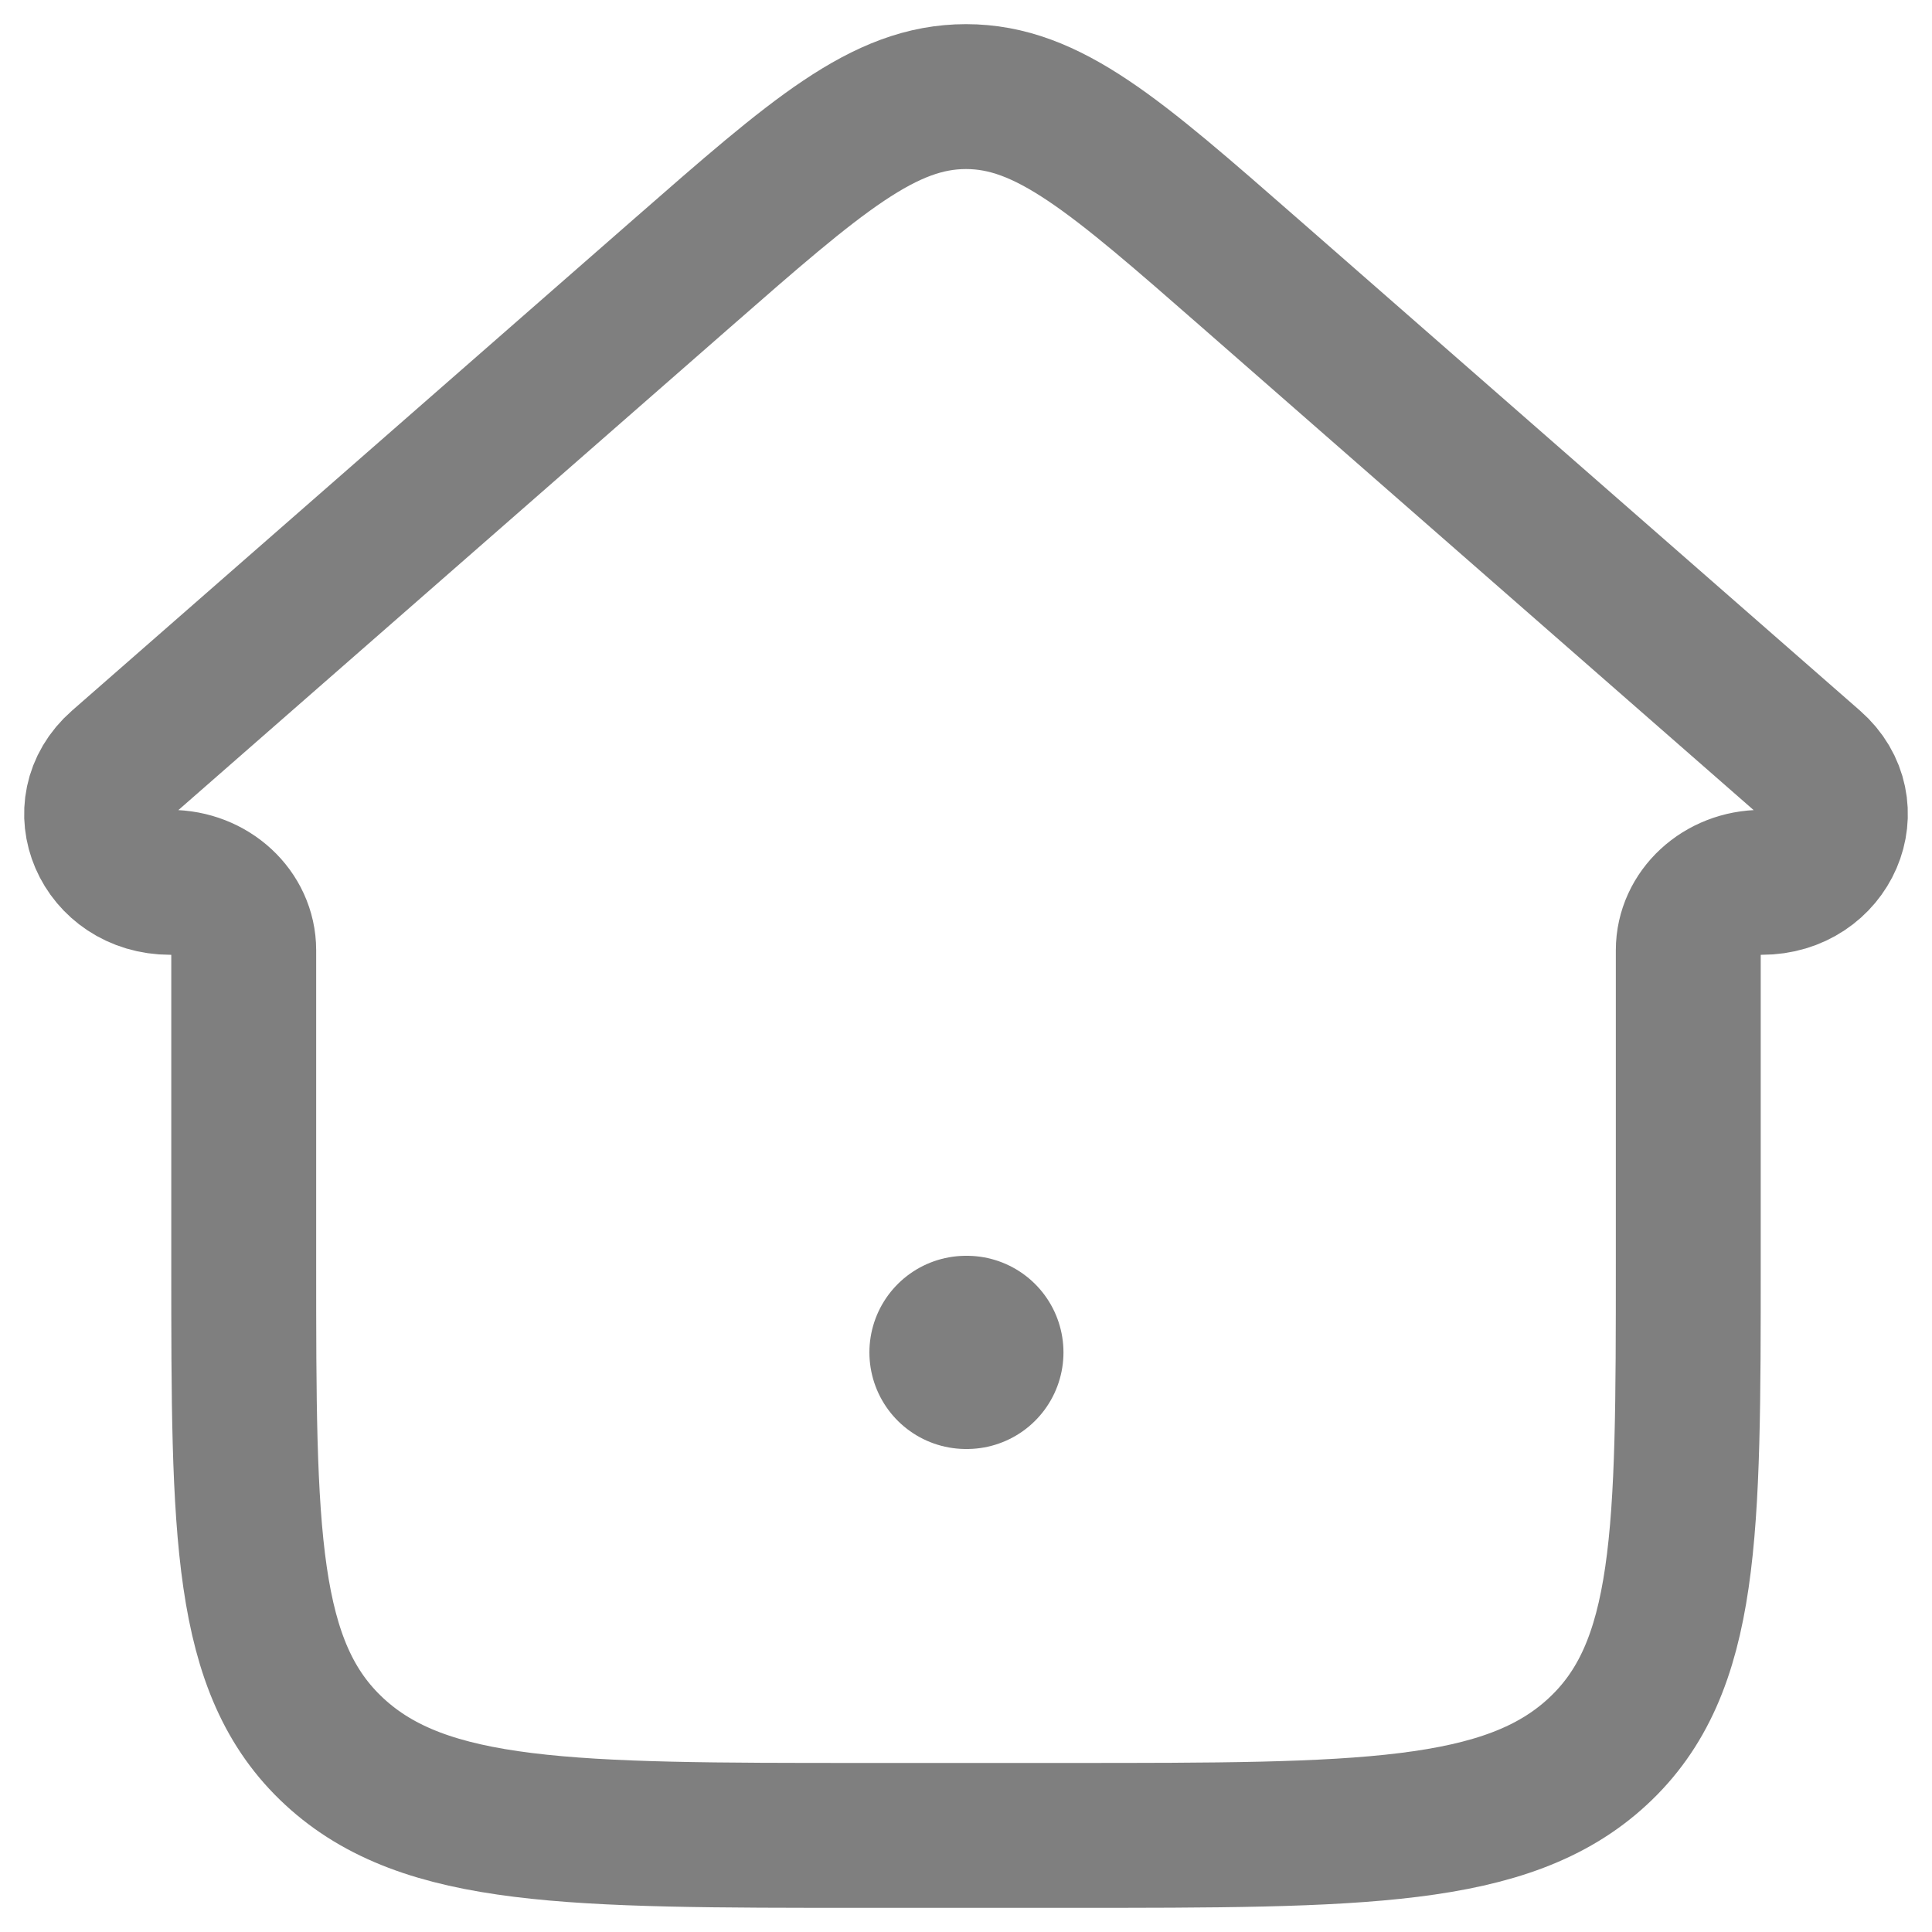 <svg width="20" height="20" viewBox="0 0 20 20" fill="none" xmlns="http://www.w3.org/2000/svg">
<g id="elements">
<path id="Vector" d="M7.062 2.826L1.239 7.921C0.74 8.358 1.075 9.134 1.762 9.134C2.183 9.134 2.523 9.449 2.523 9.837V13.081C2.523 15.871 2.523 17.266 3.462 18.133C4.4 19 5.911 19 8.932 19H11.068C14.089 19 15.6 19 16.538 18.133C17.477 17.266 17.477 15.871 17.477 13.081V9.837C17.477 9.449 17.817 9.134 18.238 9.134C18.925 9.134 19.26 8.358 18.761 7.921L12.938 2.826C11.547 1.609 10.851 1 10 1C9.149 1 8.453 1.609 7.062 2.826Z" stroke="#7F7F7F" stroke-width="1.5" stroke-linecap="round" stroke-linejoin="round"/>
<path id="Vector_2" d="M10 14H10.009" stroke="#7F7F7F" stroke-width="2" stroke-linecap="round" stroke-linejoin="round"/>
</g>
</svg>
